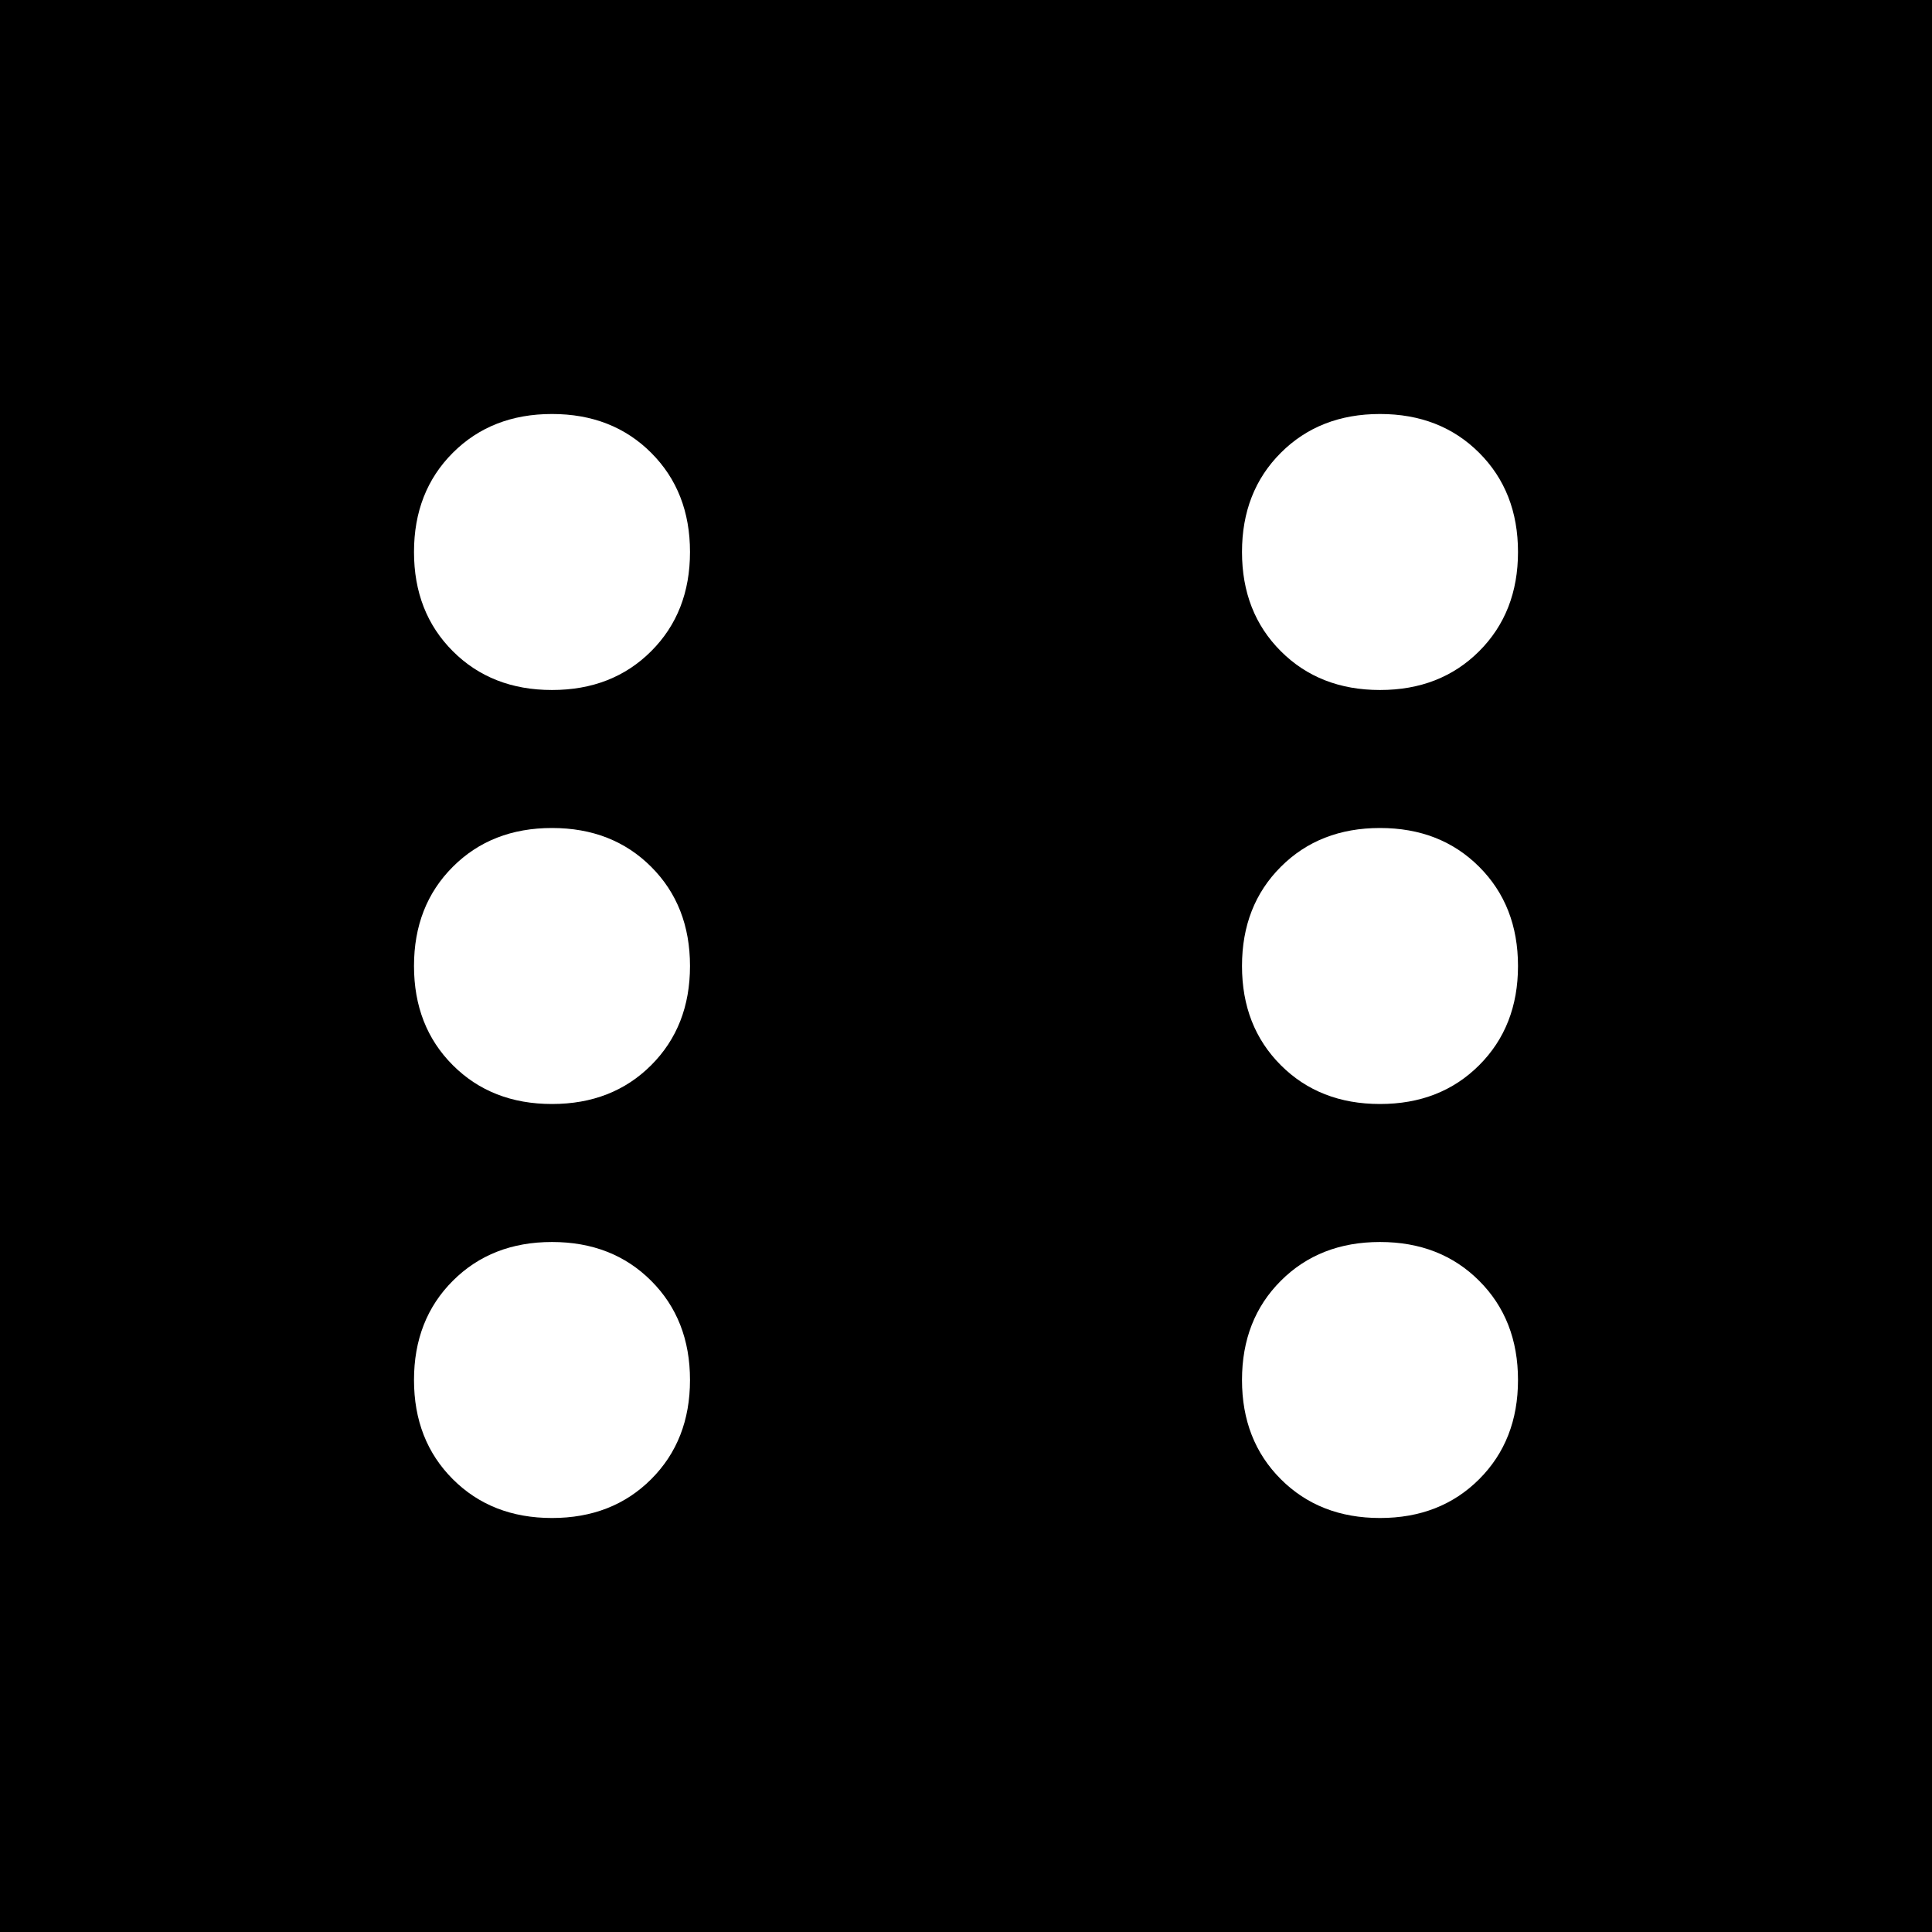 <svg viewBox="0 0 448 448">
  <path
    d="M 0 0 L 448 0 L 448 448 L 0 448 L 0 0 L 0 0 Z M 160 128 Q 160 114 151 105 L 151 105 Q 142 96 128 96 Q 114 96 105 105 Q 96 114 96 128 Q 96 142 105 151 Q 114 160 128 160 Q 142 160 151 151 Q 160 142 160 128 L 160 128 Z M 128 256 Q 142 256 151 247 L 151 247 Q 160 238 160 224 Q 160 210 151 201 Q 142 192 128 192 Q 114 192 105 201 Q 96 210 96 224 Q 96 238 105 247 Q 114 256 128 256 L 128 256 Z M 160 320 Q 160 306 151 297 L 151 297 Q 142 288 128 288 Q 114 288 105 297 Q 96 306 96 320 Q 96 334 105 343 Q 114 352 128 352 Q 142 352 151 343 Q 160 334 160 320 L 160 320 Z M 320 160 Q 334 160 343 151 L 343 151 Q 352 142 352 128 Q 352 114 343 105 Q 334 96 320 96 Q 306 96 297 105 Q 288 114 288 128 Q 288 142 297 151 Q 306 160 320 160 L 320 160 Z M 352 224 Q 352 210 343 201 L 343 201 Q 334 192 320 192 Q 306 192 297 201 Q 288 210 288 224 Q 288 238 297 247 Q 306 256 320 256 Q 334 256 343 247 Q 352 238 352 224 L 352 224 Z M 320 352 Q 334 352 343 343 L 343 343 Q 352 334 352 320 Q 352 306 343 297 Q 334 288 320 288 Q 306 288 297 297 Q 288 306 288 320 Q 288 334 297 343 Q 306 352 320 352 L 320 352 Z"
  />
</svg>